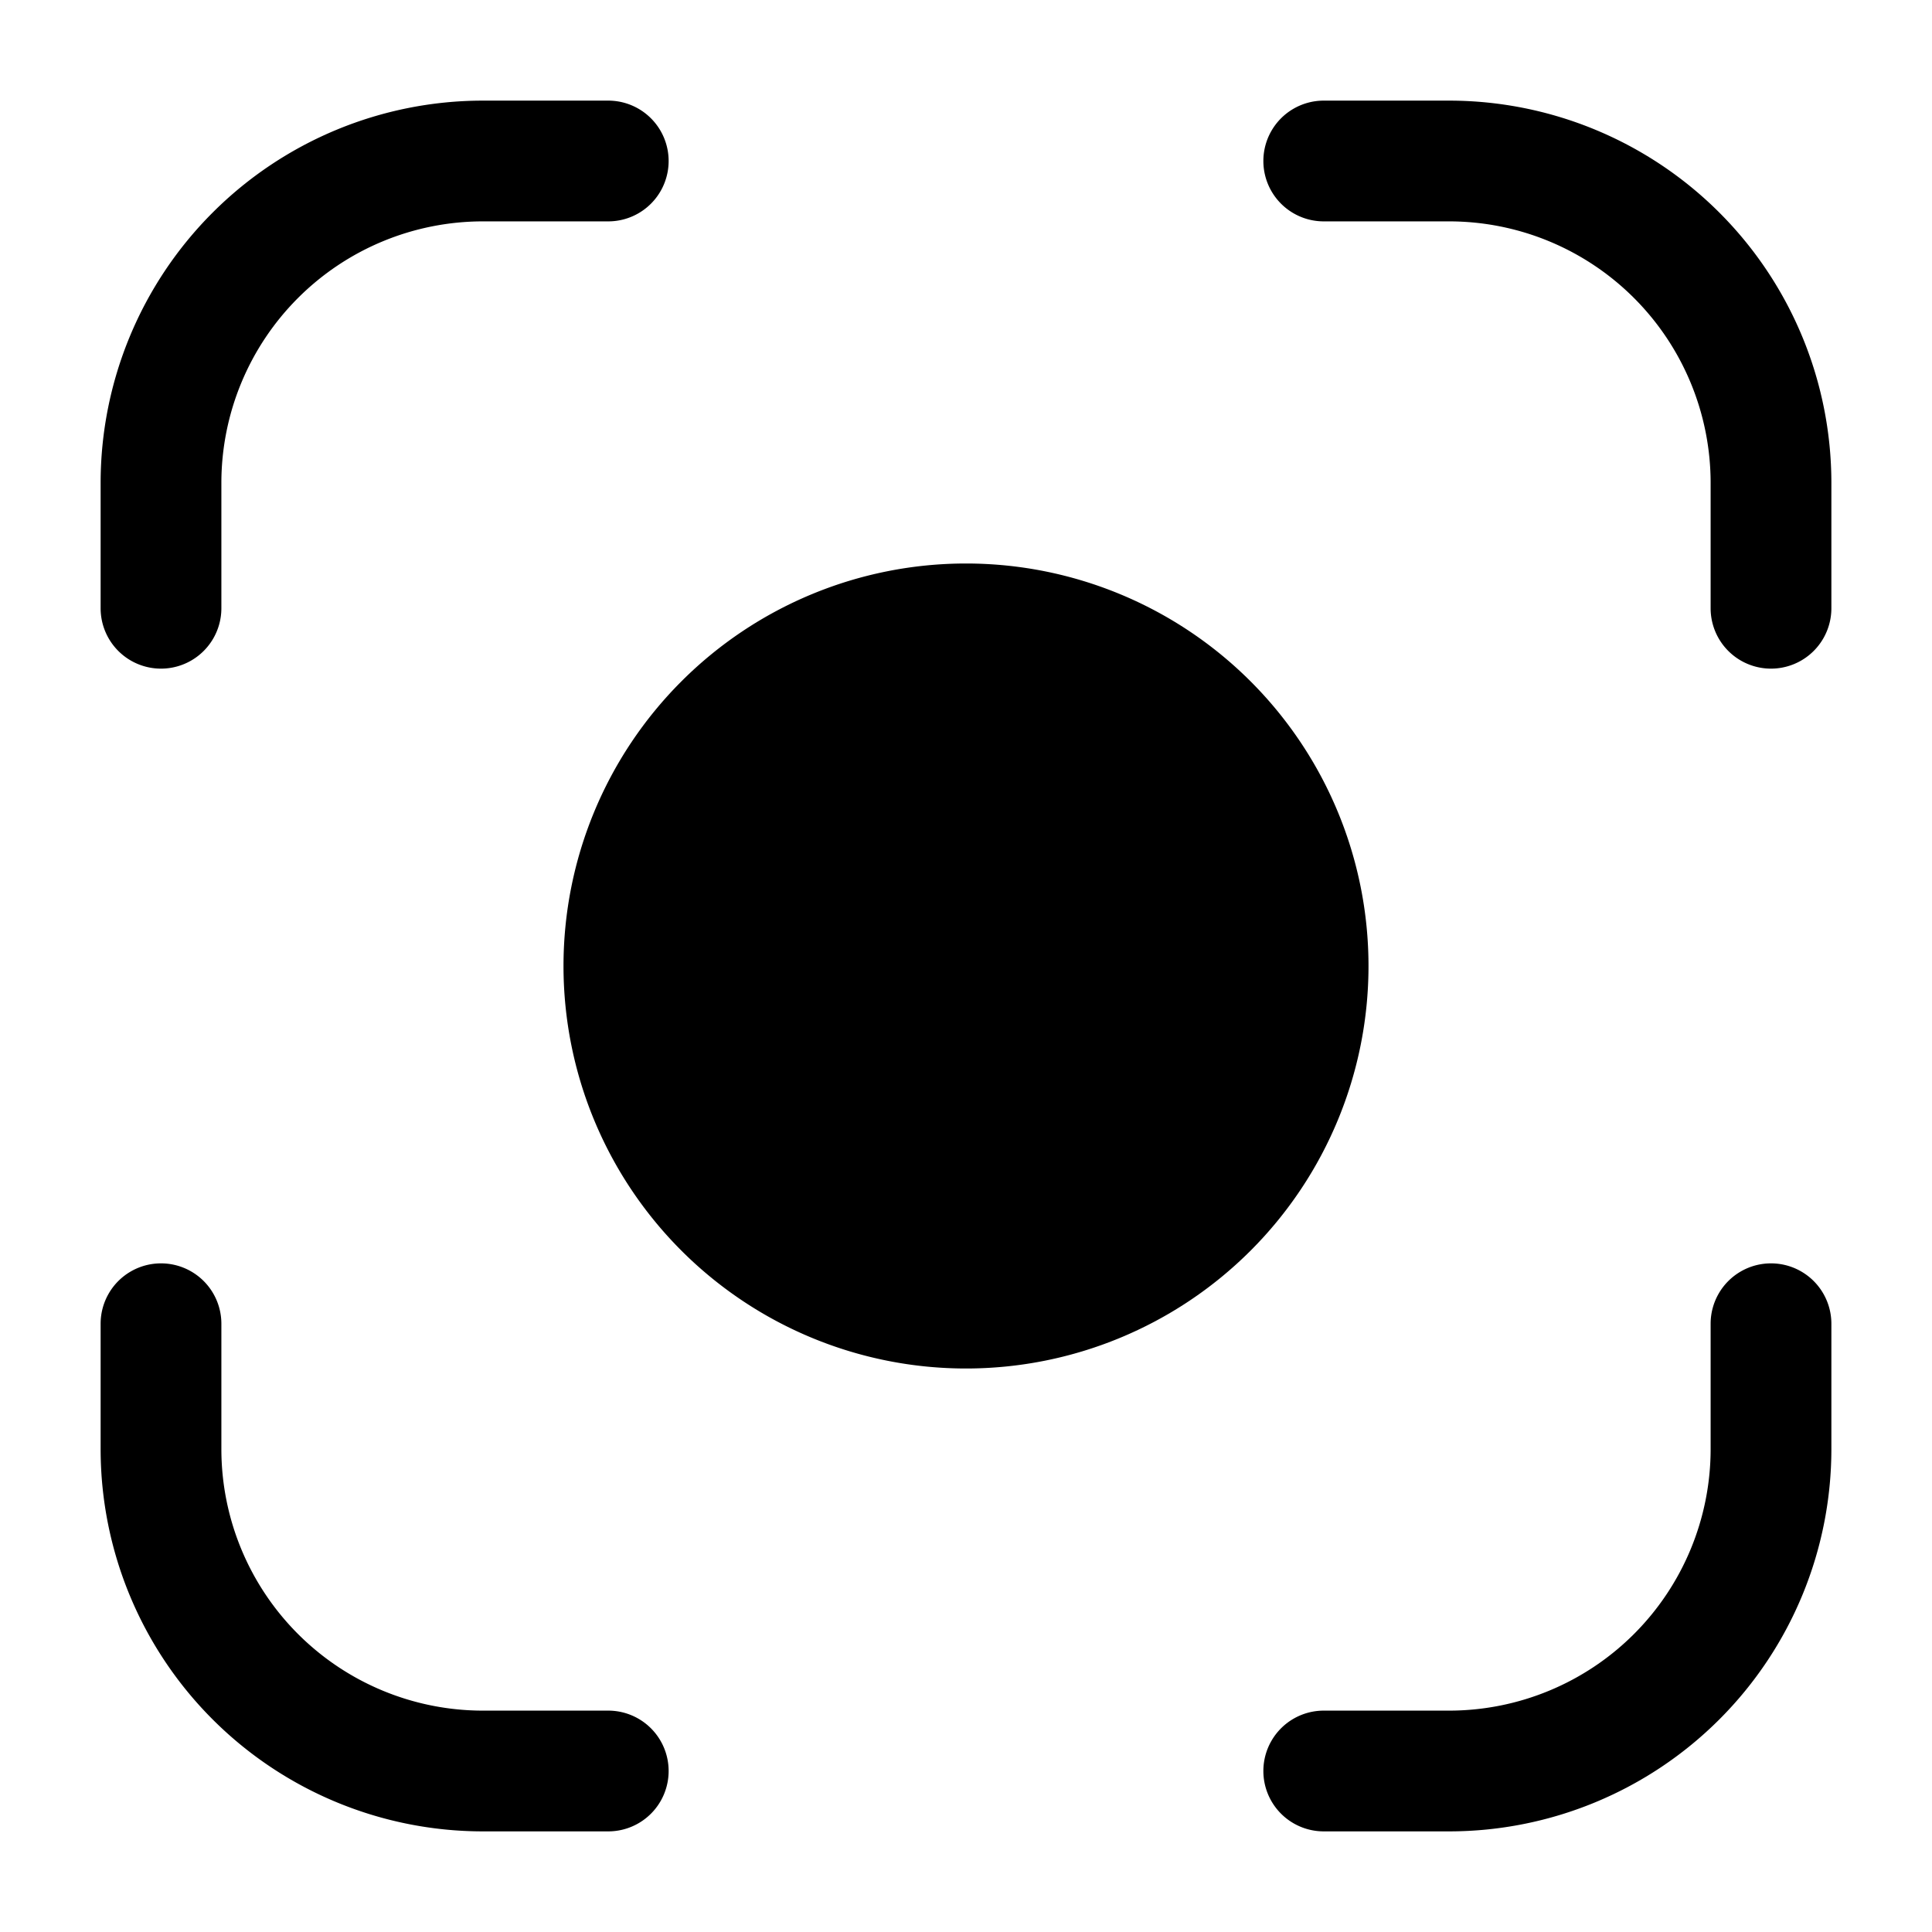 <svg xmlns="http://www.w3.org/2000/svg" width="1em" height="1em" viewBox="0 0 24 24">
  <path fill="currentColor" fill-rule="evenodd" d="M6 1.25A4.75 4.75 0 0 0 1.25 6v1.556a.75.75 0 0 0 1.5 0V6A3.25 3.25 0 0 1 6 2.75h1.556a.75.75 0 0 0 0-1.5H6Zm10.444 0a.75.75 0 0 0 0 1.5H18A3.25 3.25 0 0 1 21.25 6v1.556a.75.75 0 0 0 1.5 0V6A4.75 4.75 0 0 0 18 1.25h-1.556ZM2.75 16.444a.75.75 0 0 0-1.5 0V18A4.75 4.75 0 0 0 6 22.75h1.556a.75.75 0 0 0 0-1.5H6A3.25 3.25 0 0 1 2.75 18v-1.556Zm20 0a.75.75 0 0 0-1.5 0V18A3.25 3.25 0 0 1 18 21.25h-1.556a.75.75 0 0 0 0 1.5H18A4.75 4.75 0 0 0 22.75 18v-1.556ZM12 17a5 5 0 1 0 0-10 5 5 0 0 0 0 10Z" clip-rule="evenodd"/>
</svg>
